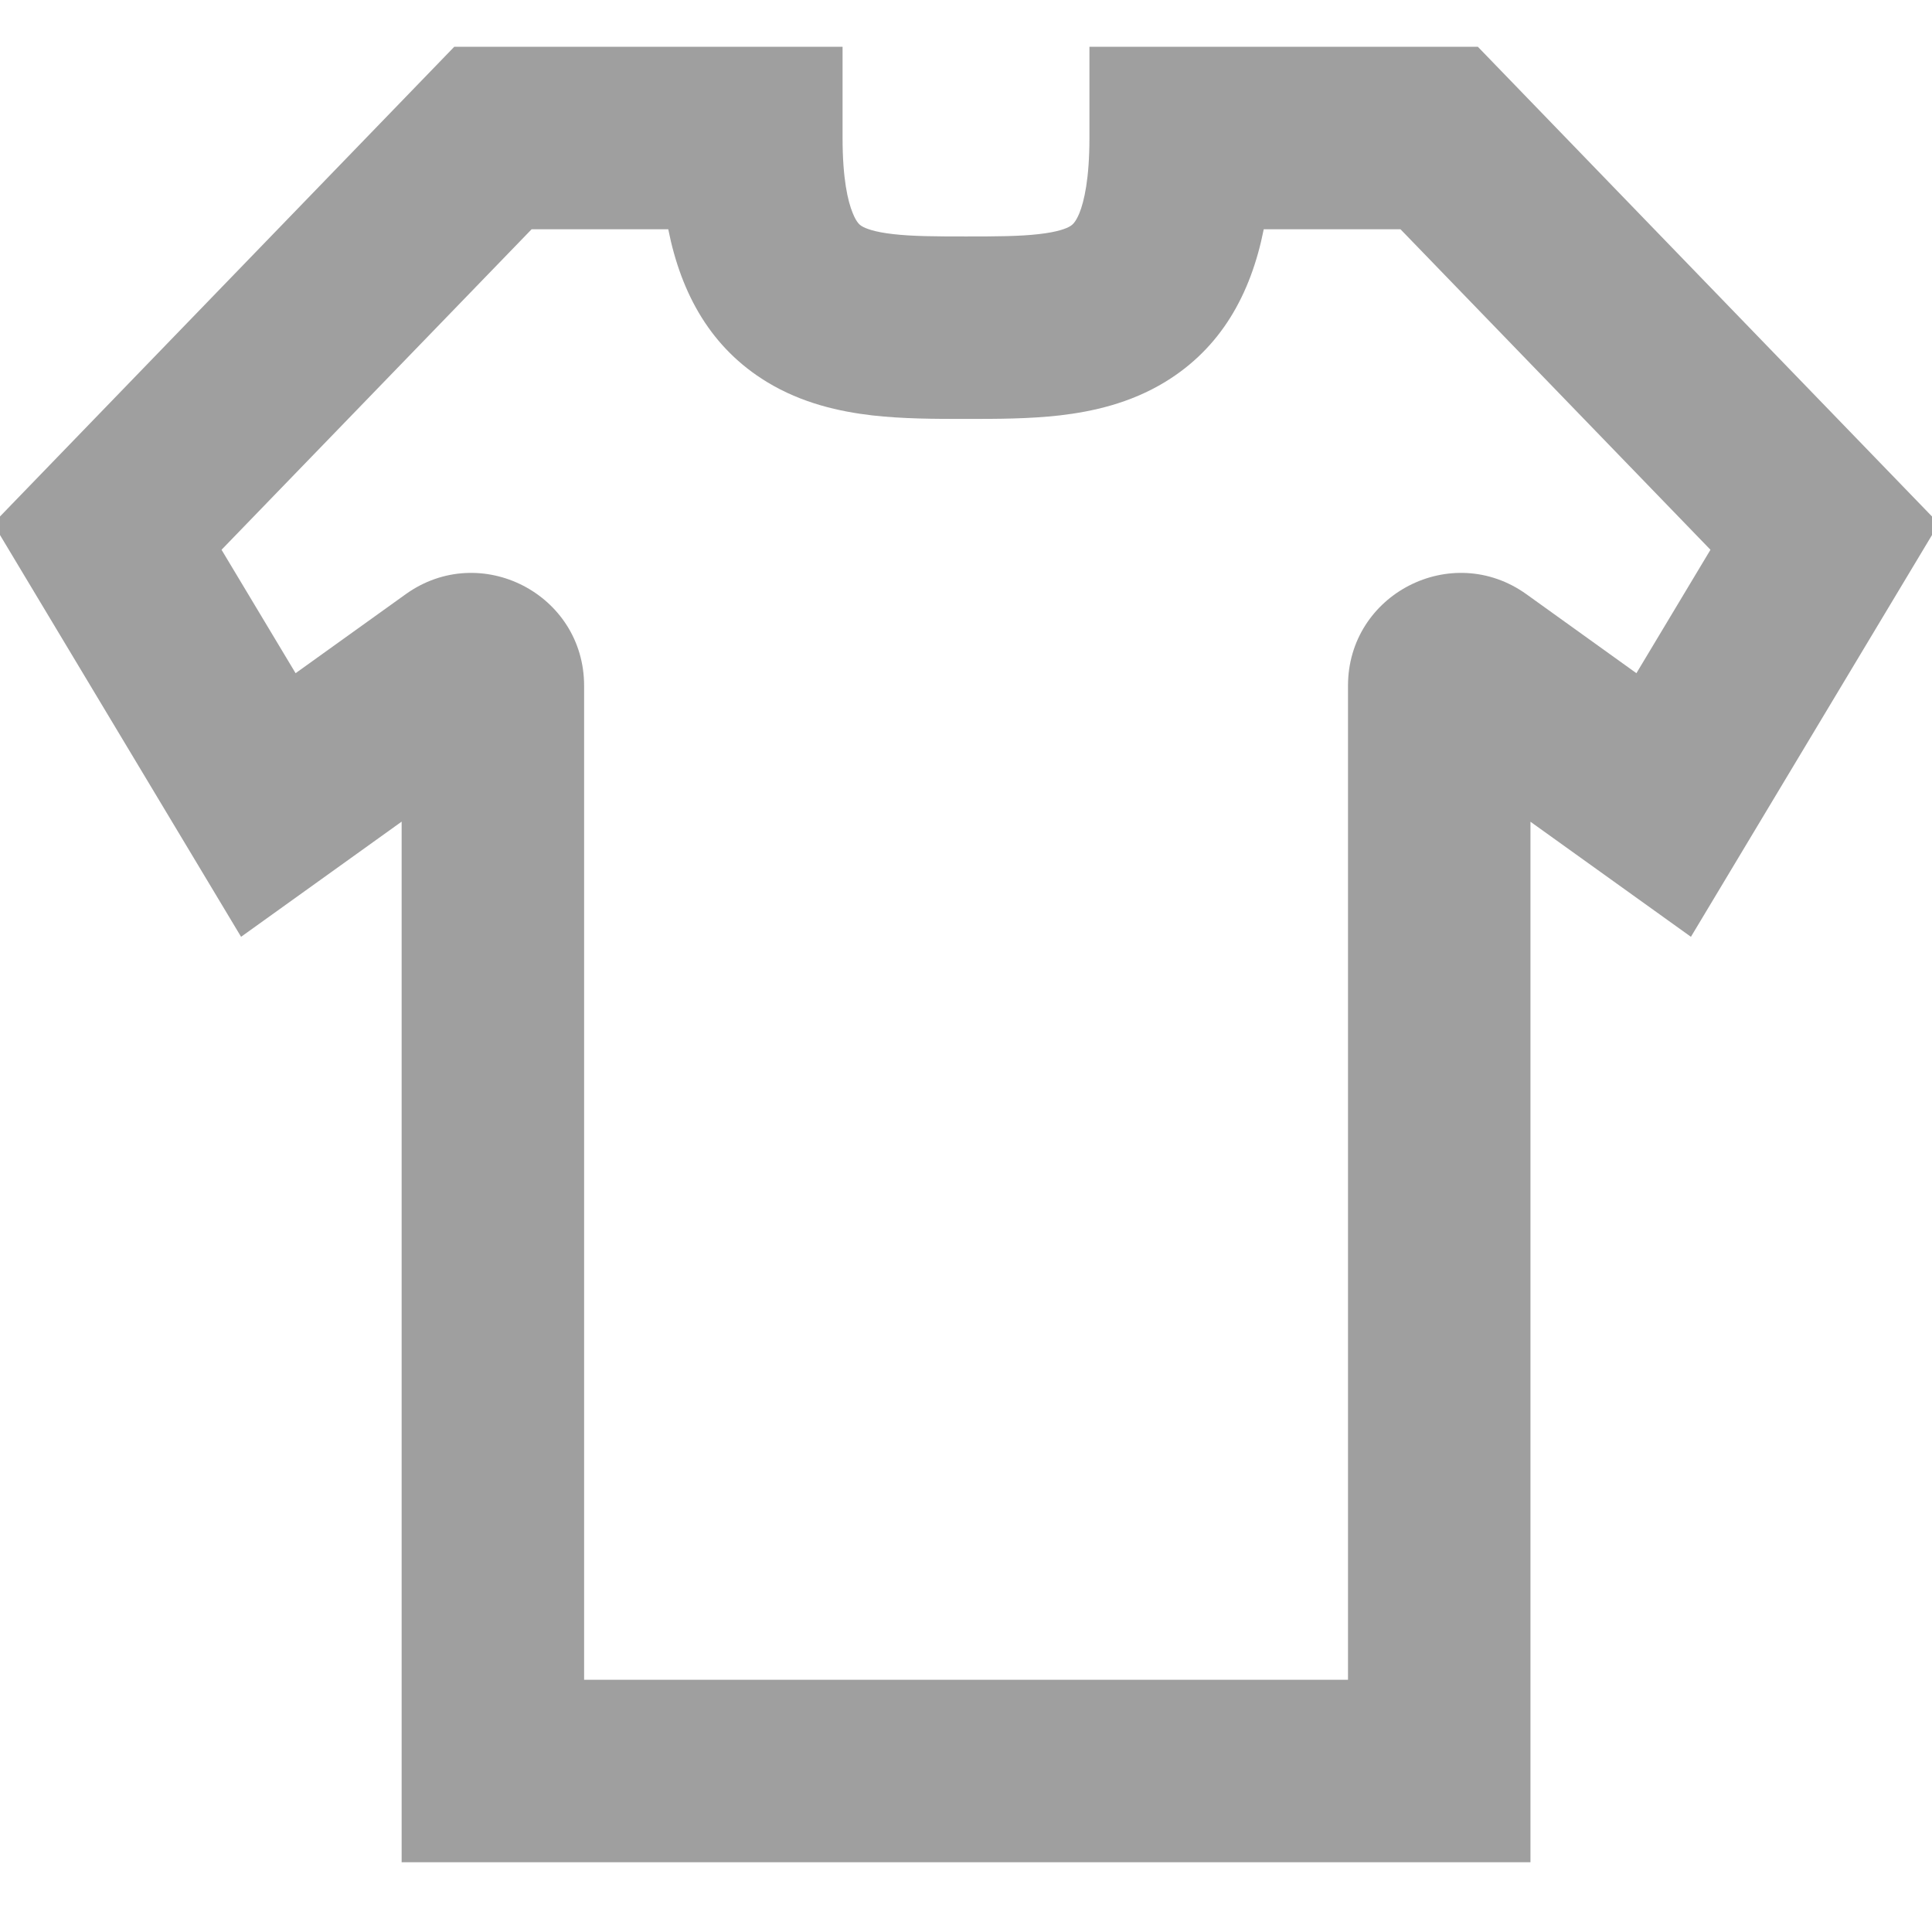 <svg width="18" height="18" viewBox="0 0 18 18" fill="none" xmlns="http://www.w3.org/2000/svg">
<g clip-path="url(#clip0)">
<path fill-rule="evenodd" clip-rule="evenodd" d="M4.232 0.436H7.85V1.286C7.85 1.664 7.899 1.876 7.945 1.986C7.982 2.078 8.013 2.097 8.029 2.107C8.064 2.128 8.143 2.161 8.32 2.181C8.502 2.202 8.713 2.203 9 2.203C9.288 2.203 9.499 2.202 9.68 2.181C9.857 2.161 9.937 2.128 9.971 2.107C9.987 2.097 10.018 2.078 10.056 1.987C10.101 1.876 10.15 1.664 10.15 1.286V0.436H13.769L18.064 4.878L15.754 8.728L14.259 7.656V17.35H3.742V7.655L2.246 8.728L-0.064 4.878L4.232 0.436ZM4.953 2.136L2.064 5.122L2.754 6.272L3.78 5.536C4.475 5.038 5.442 5.534 5.442 6.389V15.65H12.559V6.389C12.559 5.534 13.526 5.038 14.221 5.536L15.246 6.272L15.936 5.122L13.048 2.136H11.774C11.652 2.748 11.372 3.243 10.856 3.558C10.528 3.758 10.176 3.835 9.875 3.87C9.587 3.903 9.282 3.903 9.024 3.903H8.977C8.719 3.903 8.414 3.903 8.125 3.87C7.824 3.835 7.472 3.758 7.144 3.558C6.629 3.244 6.348 2.748 6.226 2.136H4.953Z" fill="#9F9F9F"/>
</g>
<defs>
<clipPath id="clip0">
<rect width="18" height="18" fill="white"/>
</clipPath>
</defs>
</svg>
